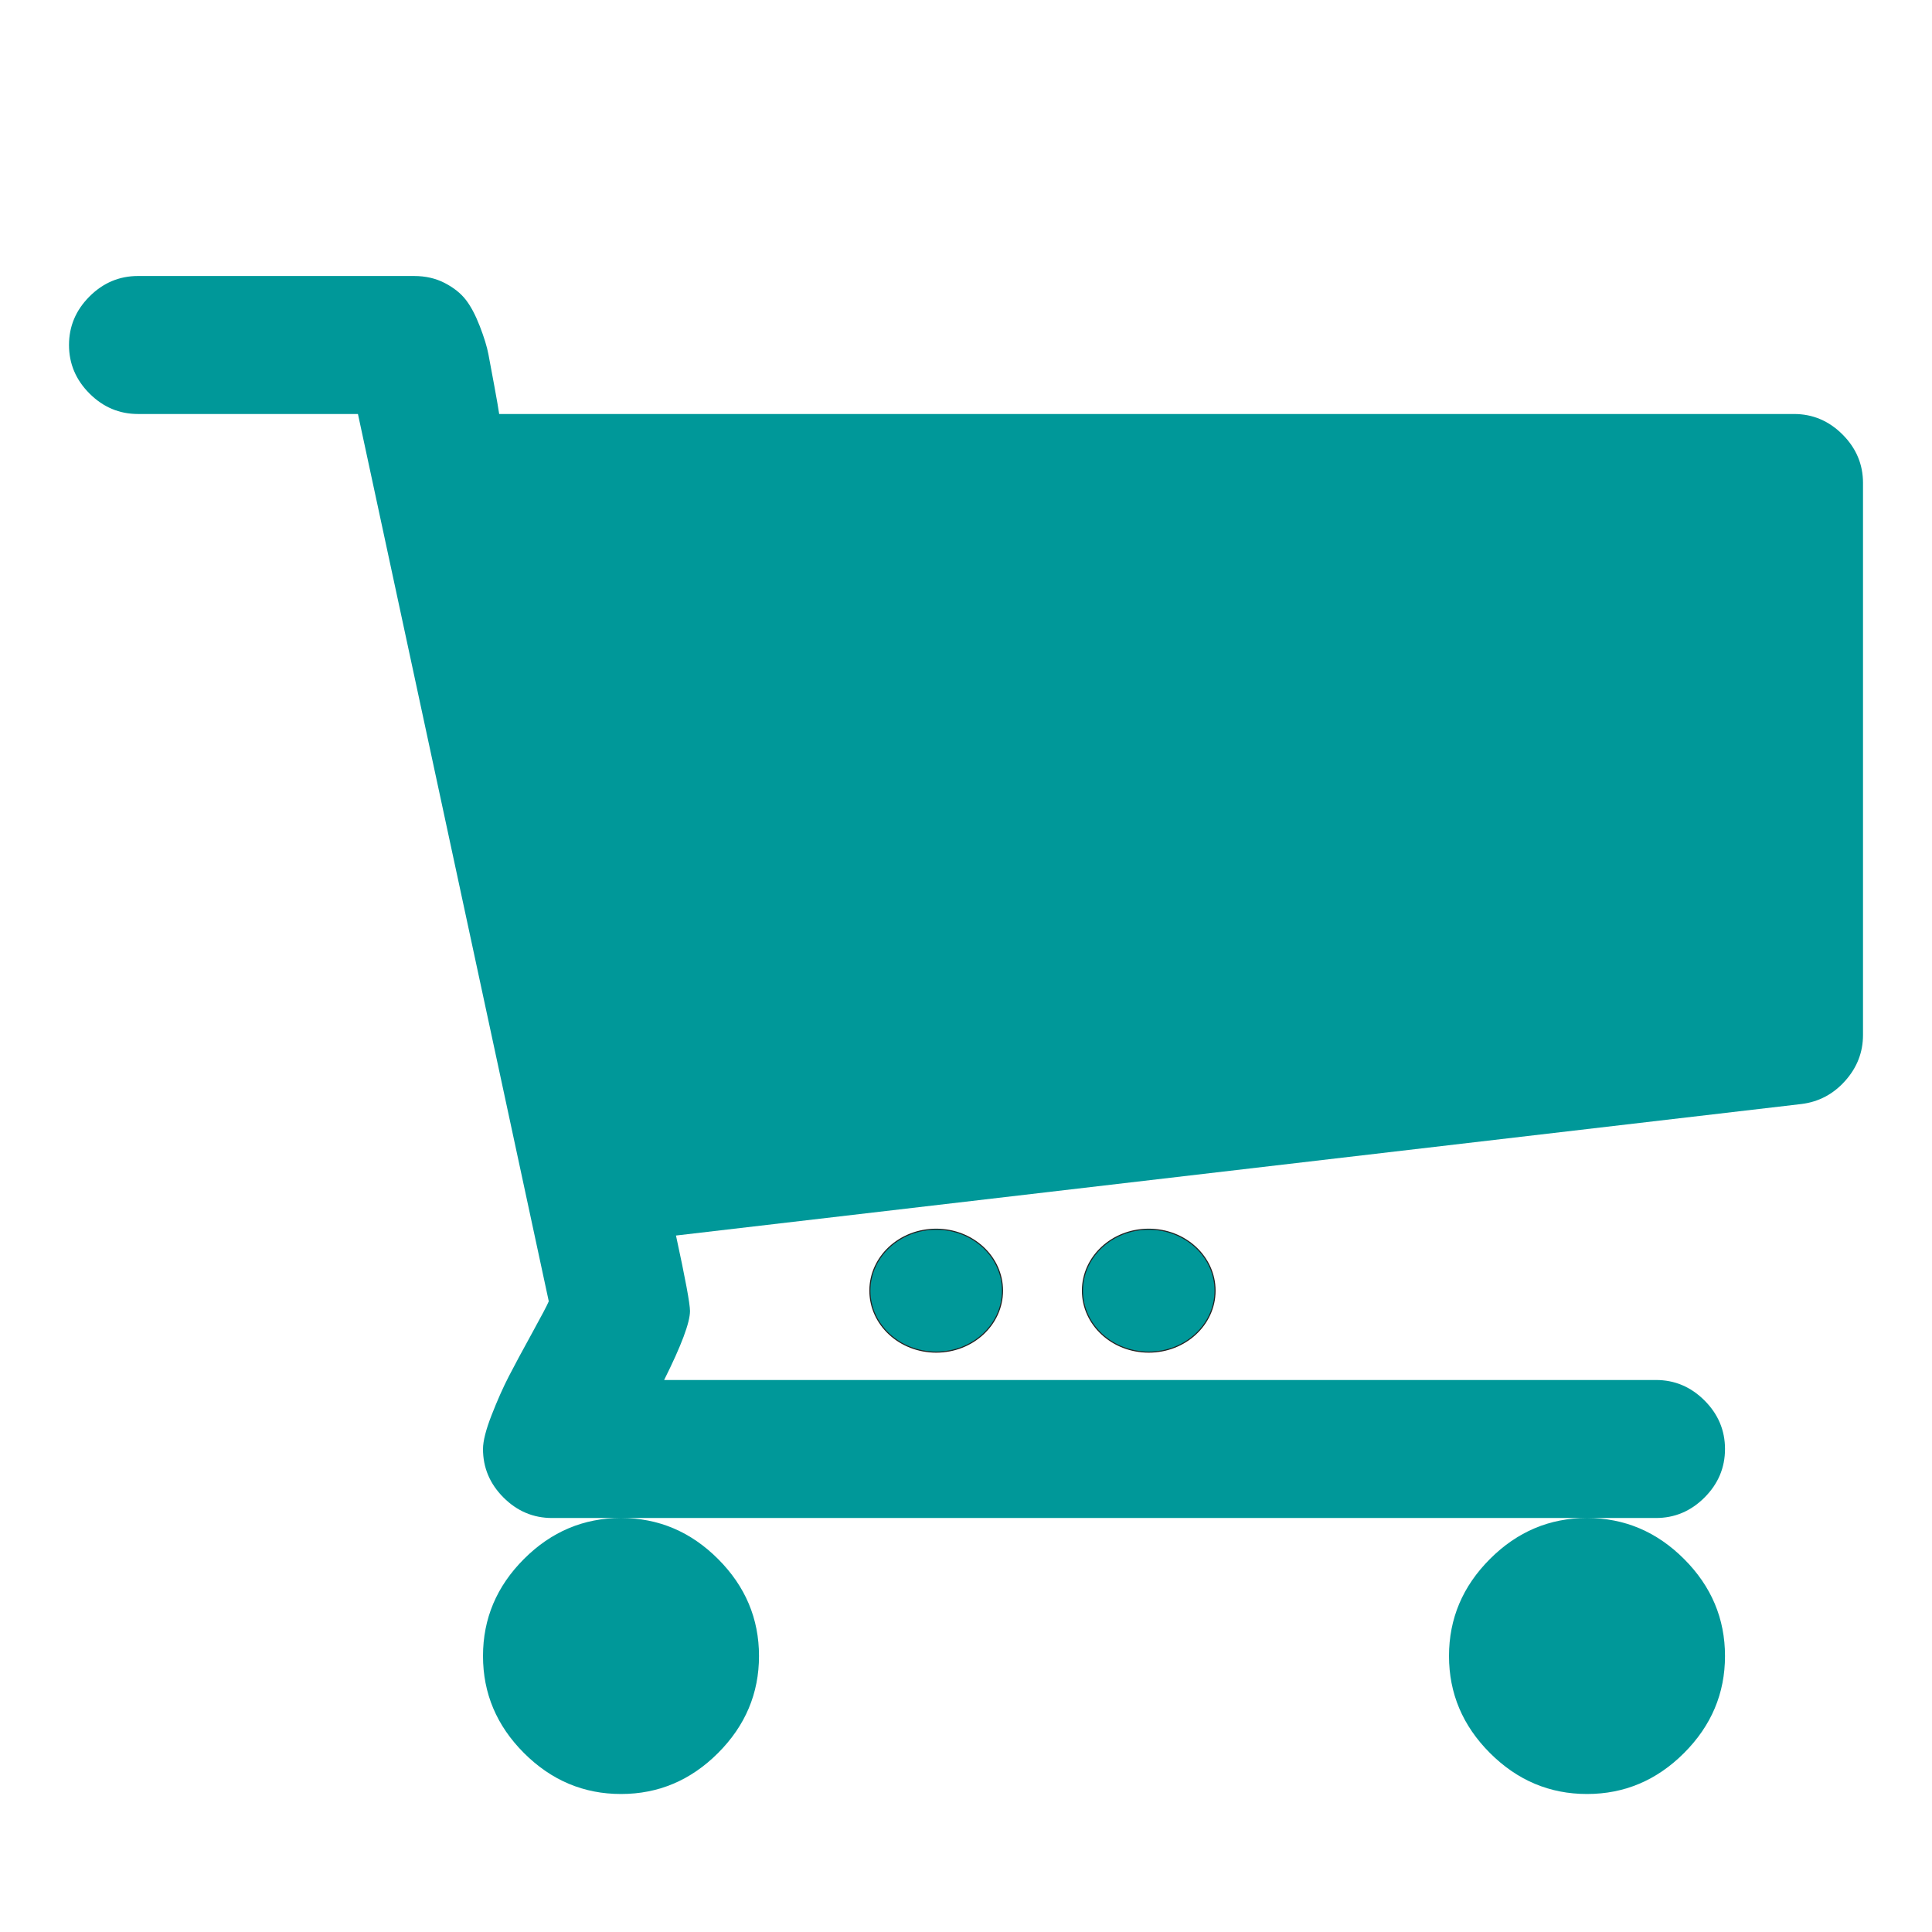 <svg width="1792" height="1792" xmlns="http://www.w3.org/2000/svg"><rect id="backgroundrect" width="100%" height="100%" x="0" y="0" fill="none" stroke="none"/><g class="currentLayer" style=""><title>Layer 1</title><path d="M704 1536q0 52-38 90t-90 38-90-38-38-90 38-90 90-38 90 38 38 90zm896 0q0 52-38 90t-90 38-90-38-38-90 38-90 90-38 90 38 38 90zm128-1088v512q0 24-16.5 42.5t-40.5 21.5l-1044 122q13 60 13 70 0 16-24 64h920q26 0 45 19t19 45-19 45-45 19h-1024q-26 0-45-19t-19-45q0-11 8-31.5t16-36 21.5-40 15.5-29.5l-177-823h-204q-26 0-45-19t-19-45 19-45 45-19h256q16 0 28.5 6.5t19.5 15.5 13 24.5 8 26 5.5 29.5 4.5 26h1201q26 0 45 19t19 45z" id="svg_1" class="" fill="#009899" fill-opacity="1"/><path fill="#009899" fill-opacity="1" stroke="#222222" stroke-opacity="1" stroke-width="1" stroke-dasharray="none" stroke-linejoin="round" stroke-linecap="butt" stroke-dashoffset="" fill-rule="nonzero" opacity="1" marker-start="" marker-mid="" marker-end="" d="M806.857,1197.143 C806.857,1165.651 834.379,1140.143 868.357,1140.143 C902.335,1140.143 929.857,1165.651 929.857,1197.143 C929.857,1228.635 902.335,1254.143 868.357,1254.143 C834.379,1254.143 806.857,1228.635 806.857,1197.143 z" id="svg_2" class=""/><path fill="#009899" fill-opacity="1" stroke="#222222" stroke-opacity="1" stroke-width="1" stroke-dasharray="none" stroke-linejoin="round" stroke-linecap="butt" stroke-dashoffset="" fill-rule="nonzero" opacity="1" marker-start="" marker-mid="" marker-end="" d="M1004,1197.143 C1004,1165.651 1031.522,1140.143 1065.5,1140.143 C1099.478,1140.143 1127,1165.651 1127,1197.143 C1127,1228.635 1099.478,1254.143 1065.5,1254.143 C1031.522,1254.143 1004,1228.635 1004,1197.143 z" class="" id="svg_4"/></g></svg>